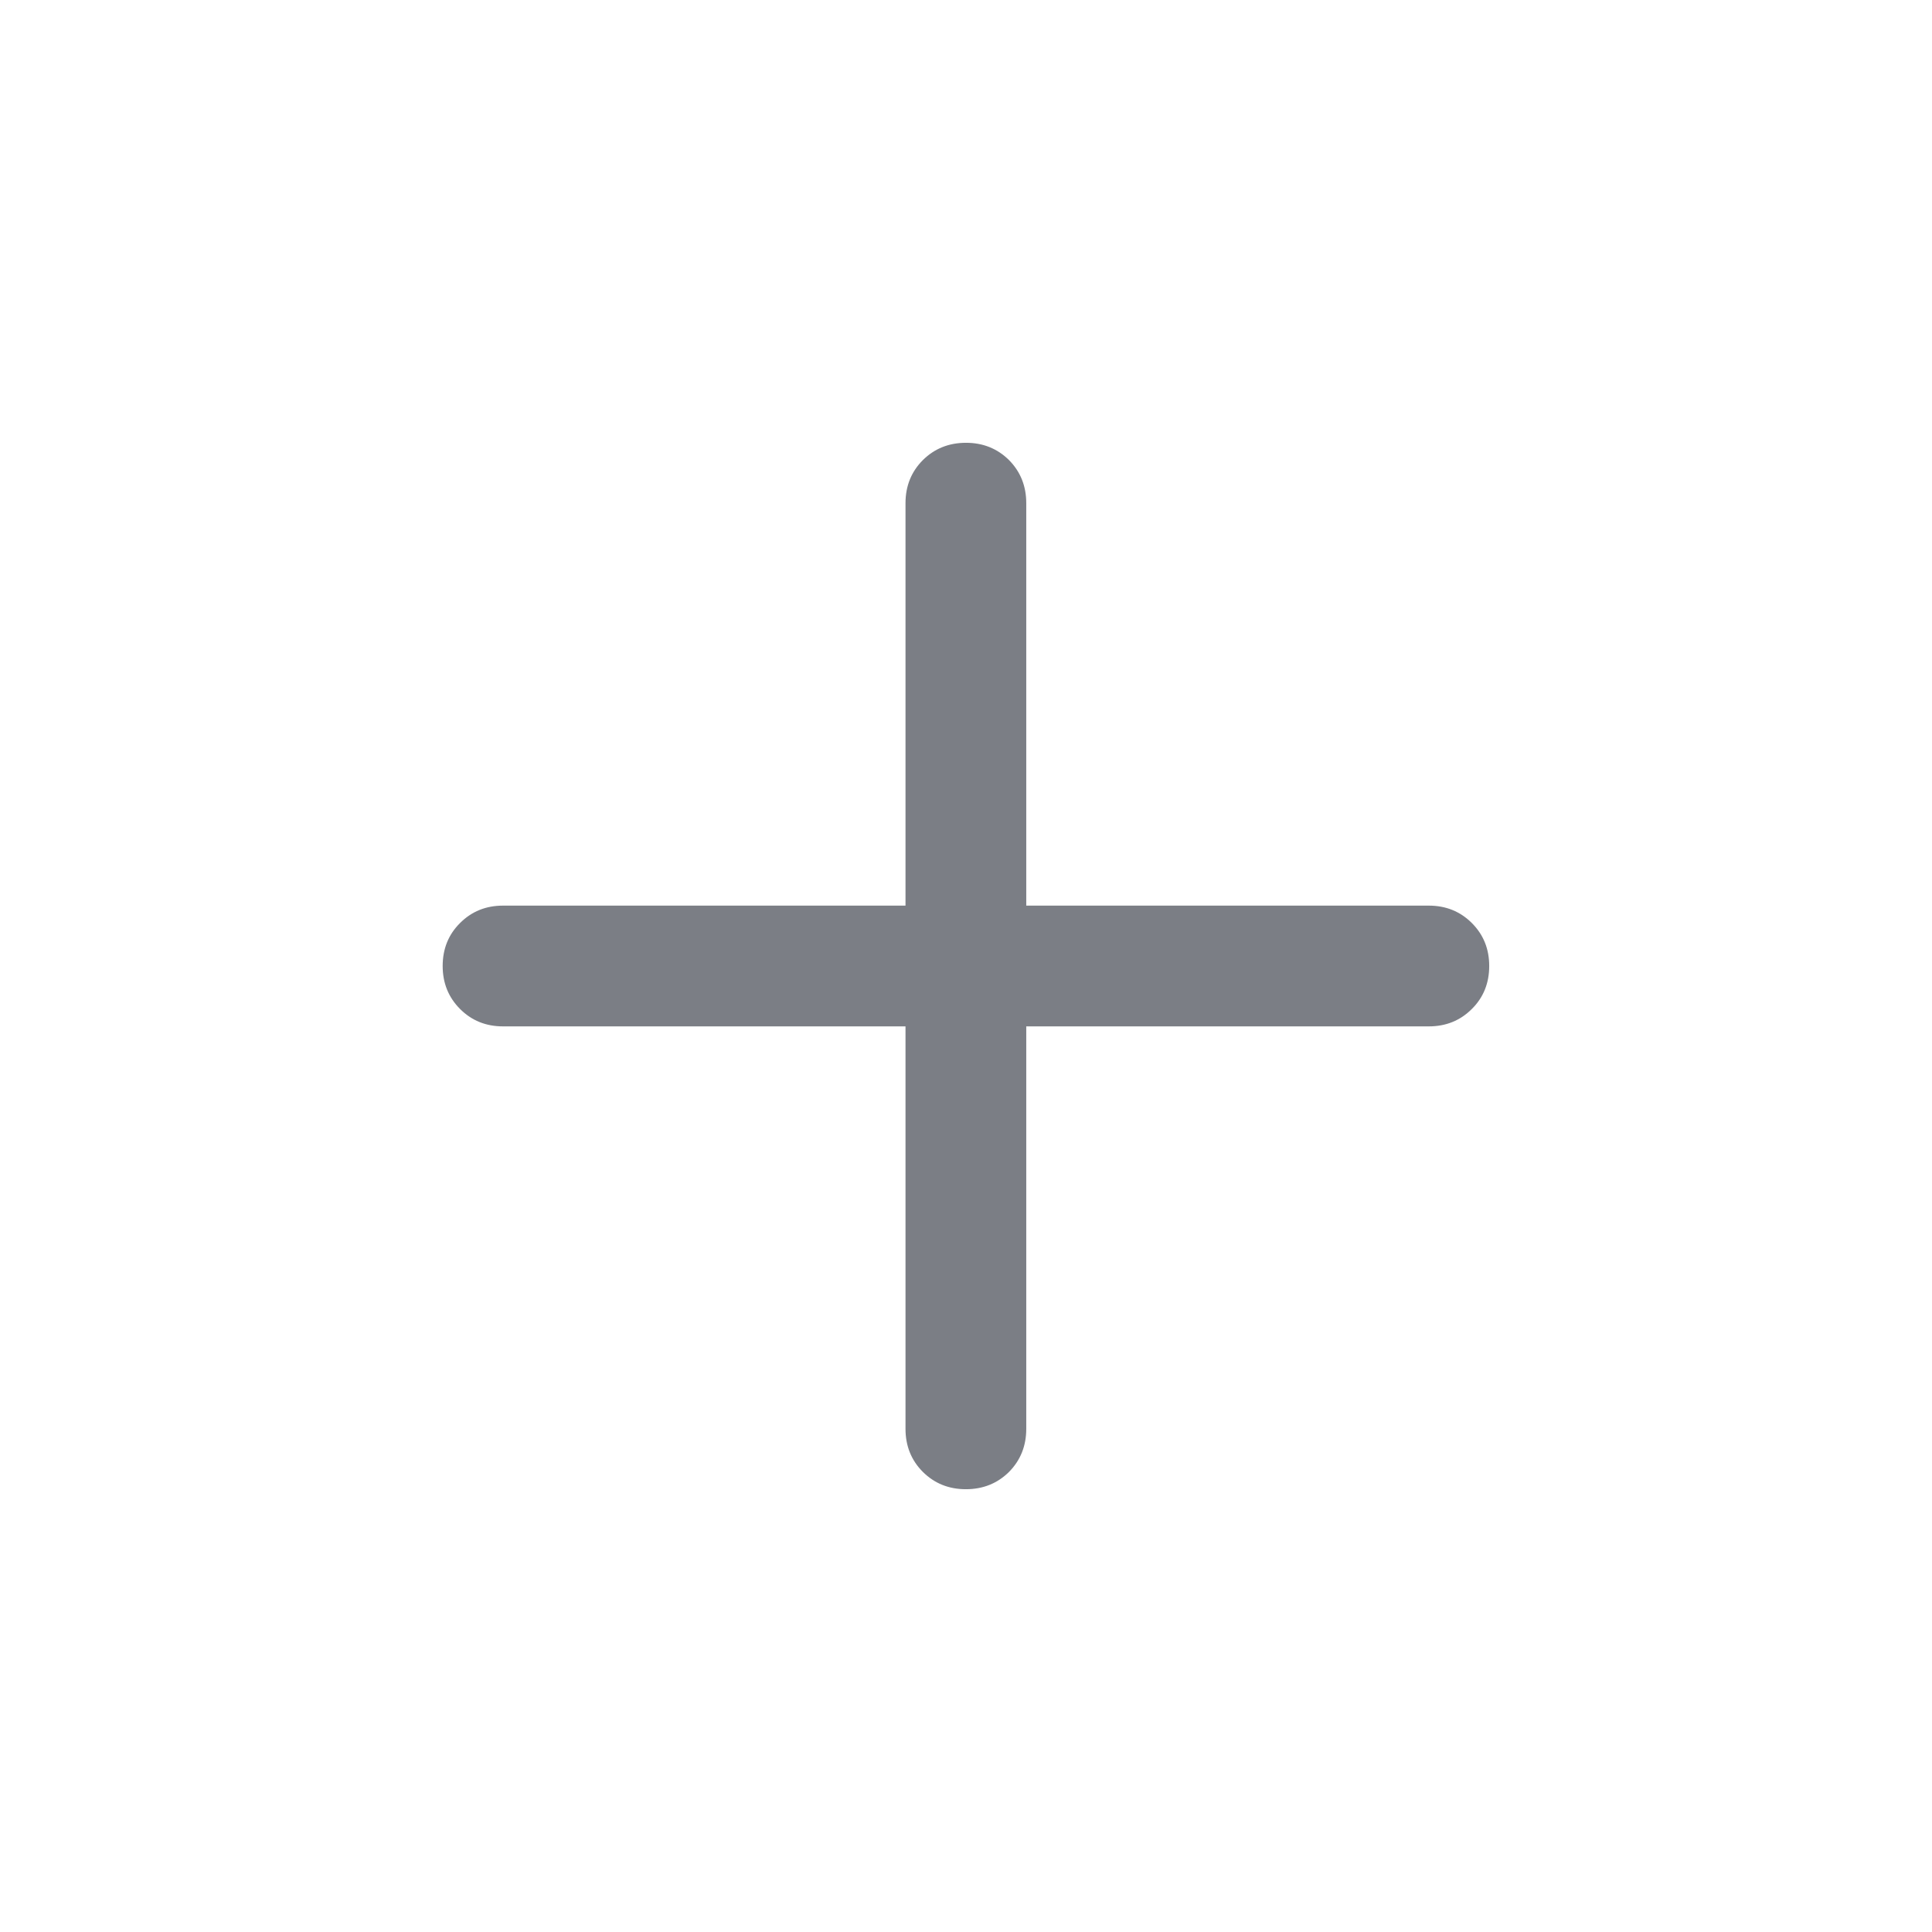 <svg width="16" height="16" viewBox="0 0 16 16" fill="none" xmlns="http://www.w3.org/2000/svg">
<path d="M7.499 8.5H4.166C4.024 8.5 3.906 8.452 3.81 8.356C3.714 8.26 3.666 8.141 3.666 8C3.666 7.858 3.714 7.739 3.81 7.644C3.906 7.548 4.024 7.5 4.166 7.5H7.499V4.167C7.499 4.025 7.547 3.906 7.643 3.81C7.739 3.715 7.858 3.667 8 3.667C8.141 3.667 8.26 3.715 8.356 3.81C8.451 3.906 8.499 4.025 8.499 4.167V7.5H11.833C11.974 7.5 12.093 7.548 12.189 7.644C12.285 7.74 12.333 7.858 12.333 8C12.333 8.142 12.285 8.261 12.189 8.356C12.093 8.452 11.974 8.5 11.833 8.5H8.499V11.833C8.499 11.975 8.451 12.094 8.356 12.19C8.26 12.285 8.141 12.333 7.999 12.333C7.857 12.333 7.739 12.285 7.643 12.19C7.547 12.094 7.499 11.975 7.499 11.833V8.5Z" fill="#7B7E85"/>
</svg>
